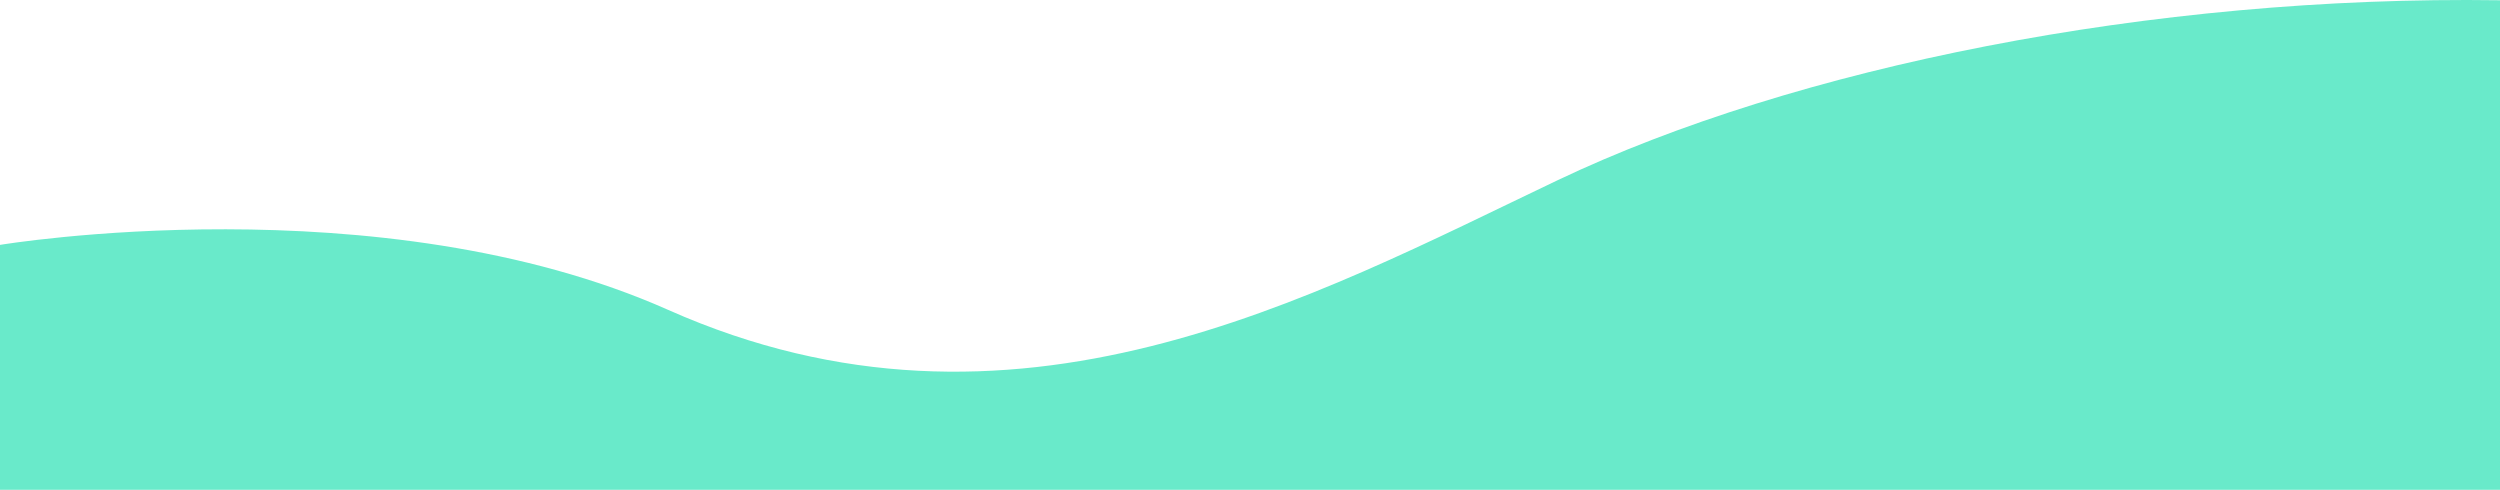 <svg xmlns="http://www.w3.org/2000/svg" width="1920" height="376.179" viewBox="0 0 1920 376.179">
    <path d="m0,376.179v-188.105s291.51-48.59,513.242,49.957c265.035,117.792,494.946-10.067,682.91-99.574C1378.009,51.859,1652.165-3.73,1920,.195v375.984H0Z"
          fill="#69eaca"/>
</svg>